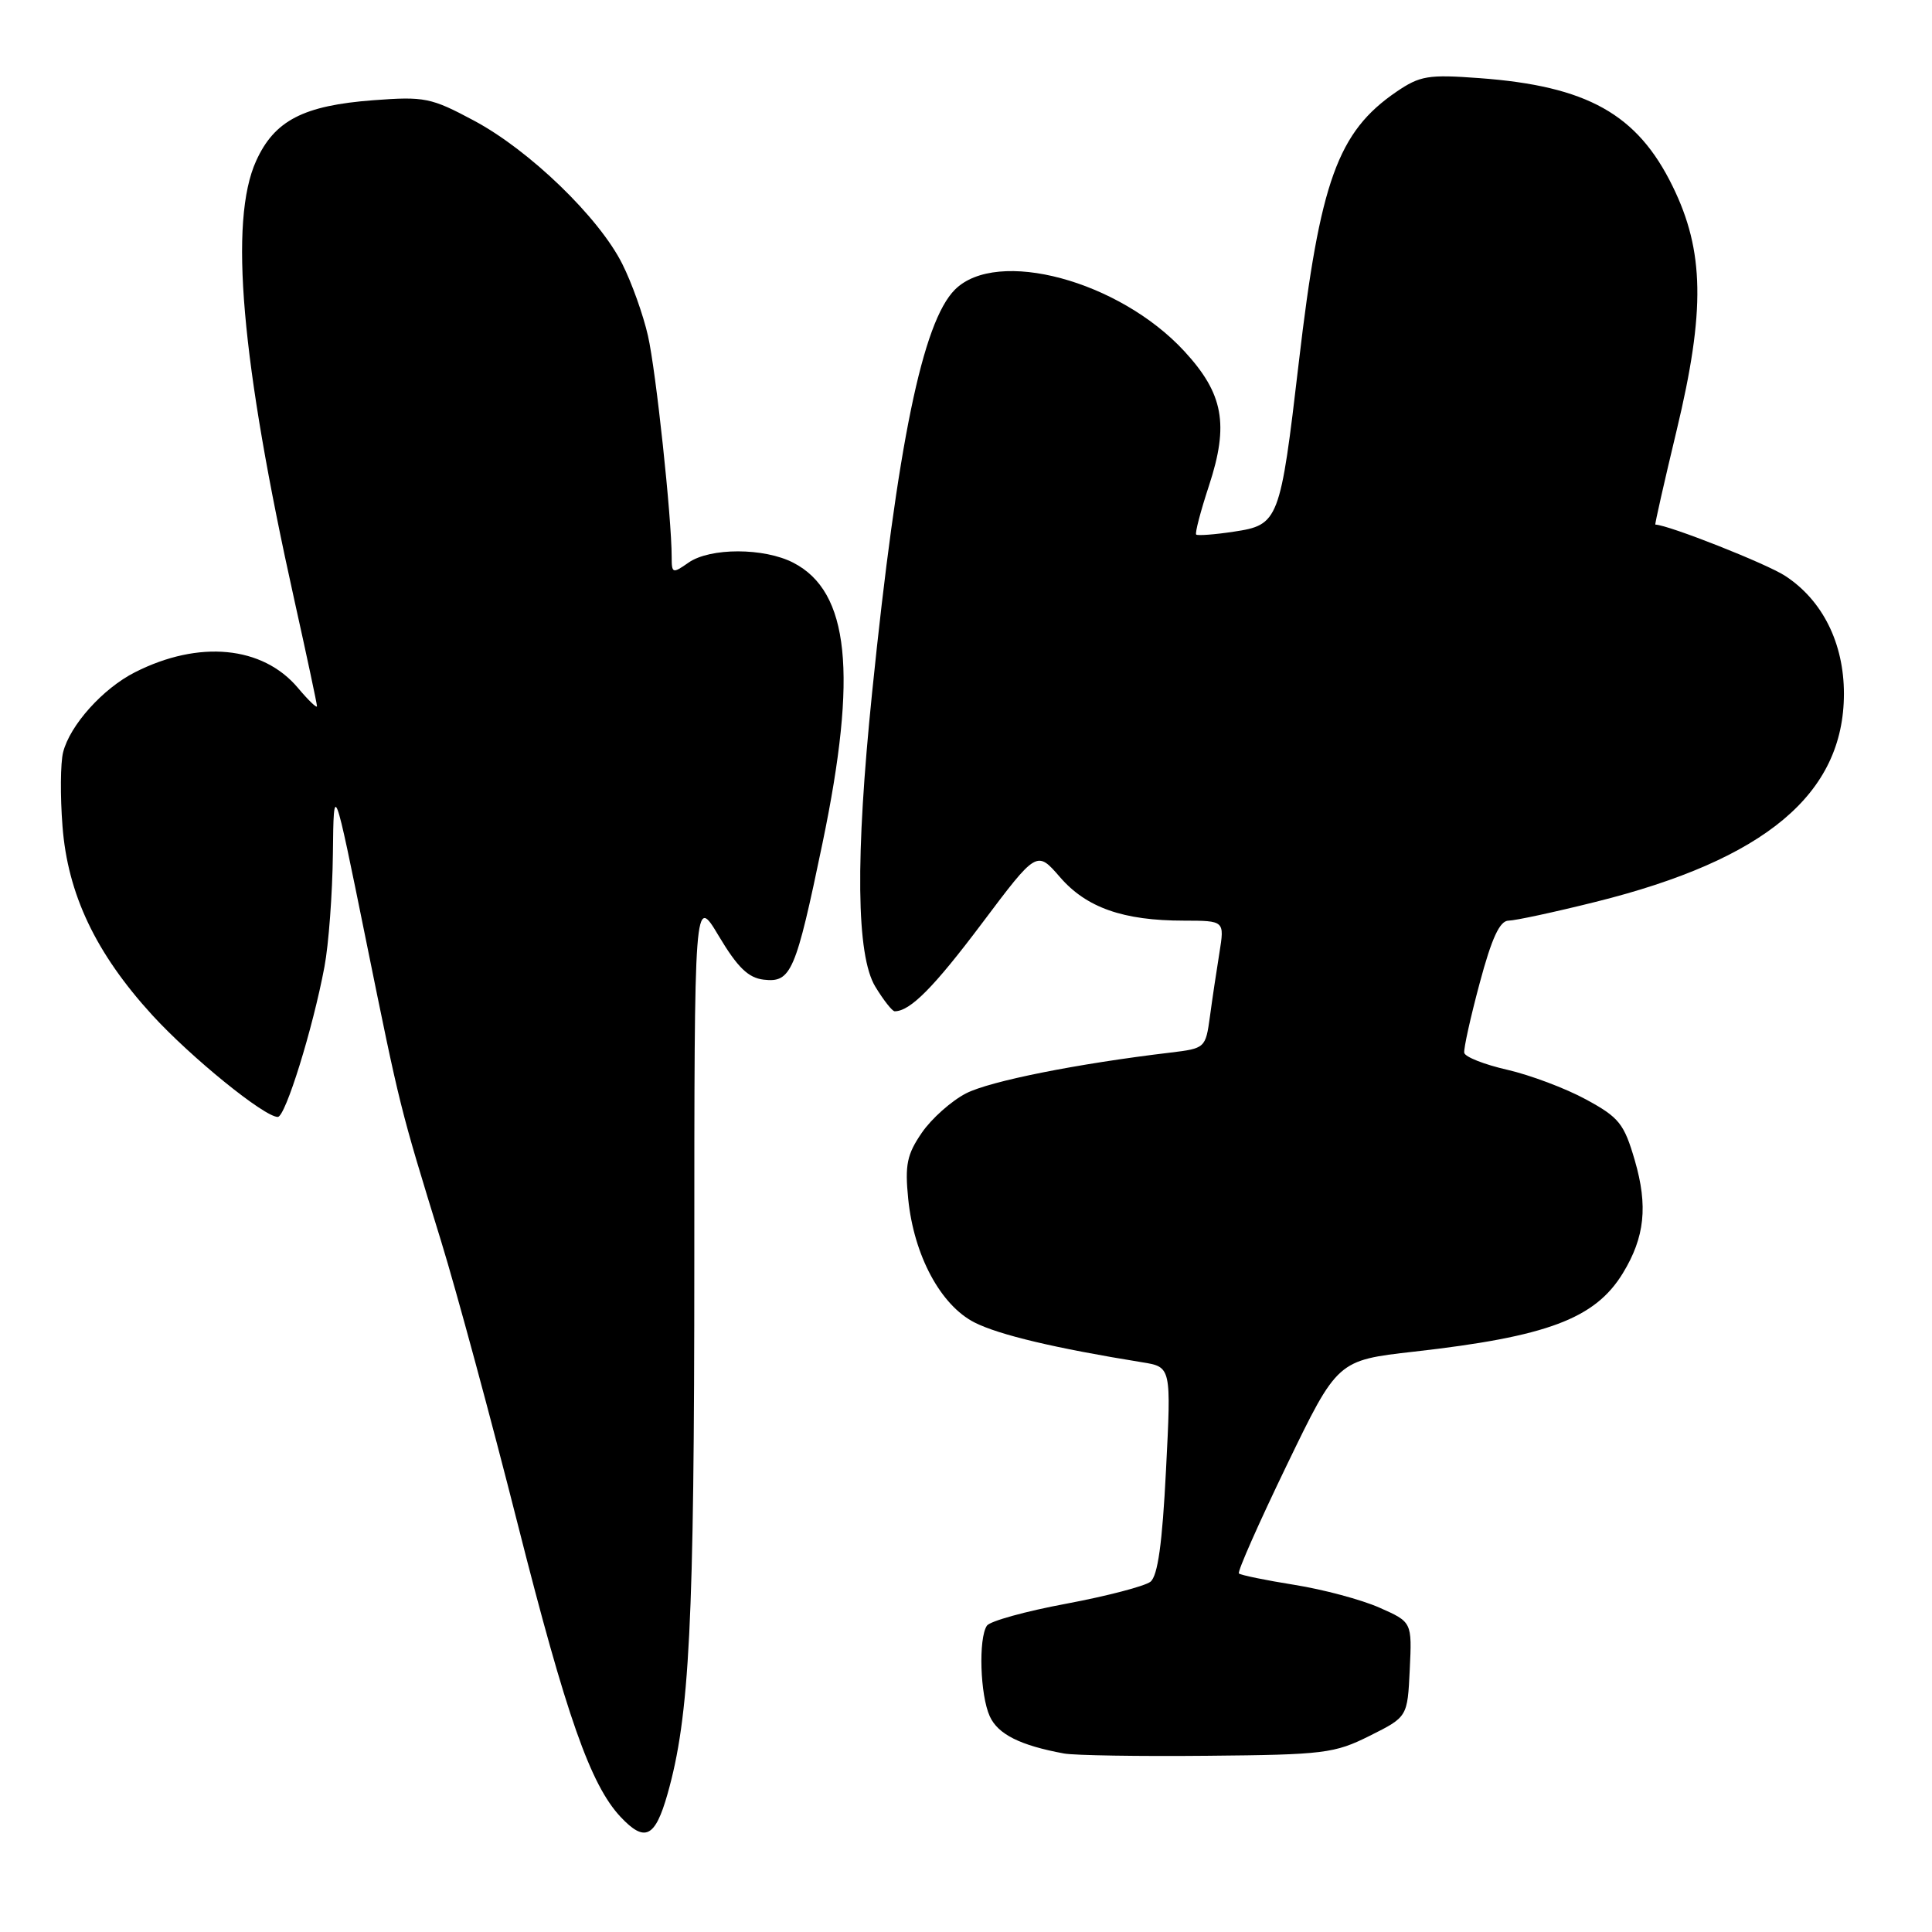 <?xml version="1.0" encoding="UTF-8" standalone="no"?>
<!DOCTYPE svg PUBLIC "-//W3C//DTD SVG 1.1//EN" "http://www.w3.org/Graphics/SVG/1.1/DTD/svg11.dtd" >
<svg xmlns="http://www.w3.org/2000/svg" xmlns:xlink="http://www.w3.org/1999/xlink" version="1.1" viewBox="0 0 256 256">
 <g >
 <path fill="currentColor"
d=" M 88.44 237.75 C 91.38 227.42 92.00 215.12 92.00 167.07 C 92.00 118.59 92.00 118.59 95.25 124.04 C 97.73 128.19 99.15 129.57 101.19 129.81 C 104.83 130.23 105.43 128.83 108.99 111.70 C 113.66 89.23 112.54 78.40 105.13 74.57 C 101.25 72.56 94.08 72.55 91.22 74.56 C 89.12 76.03 89.00 75.99 89.00 73.81 C 89.00 68.59 86.92 49.15 85.86 44.50 C 85.24 41.75 83.71 37.46 82.46 34.98 C 79.38 28.81 70.13 19.88 62.78 15.97 C 57.12 12.94 56.24 12.77 49.48 13.28 C 40.20 13.98 36.37 15.96 33.94 21.32 C 30.33 29.27 31.94 47.76 39.00 79.50 C 40.65 86.92 42.00 93.25 42.00 93.57 C 42.00 93.89 40.86 92.80 39.47 91.14 C 34.79 85.59 26.36 84.78 17.88 89.08 C 13.63 91.23 9.26 96.10 8.36 99.69 C 8.01 101.08 7.97 105.48 8.28 109.46 C 8.96 118.46 12.68 126.30 20.16 134.49 C 25.31 140.12 35.02 148.00 36.81 148.00 C 37.82 148.00 41.46 136.28 42.99 128.11 C 43.55 125.15 44.05 118.40 44.11 113.11 C 44.22 103.50 44.22 103.50 48.48 124.50 C 53.06 147.04 52.93 146.52 58.46 164.50 C 60.49 171.10 65.06 187.97 68.61 201.99 C 75.06 227.45 78.25 236.50 82.23 240.75 C 85.44 244.16 86.80 243.51 88.44 237.75 Z  M 181.50 230.00 C 186.50 227.50 186.50 227.50 186.80 221.22 C 187.10 214.93 187.10 214.93 182.78 213.02 C 180.41 211.97 175.34 210.61 171.51 210.00 C 167.69 209.39 164.38 208.71 164.16 208.49 C 163.94 208.27 166.79 201.83 170.49 194.17 C 177.22 180.25 177.22 180.25 187.36 179.10 C 205.04 177.11 211.36 174.73 215.04 168.70 C 217.94 163.94 218.38 159.81 216.62 153.76 C 215.20 148.89 214.55 148.07 210.15 145.68 C 207.45 144.21 202.76 142.45 199.72 141.75 C 196.68 141.06 194.12 140.05 194.02 139.50 C 193.93 138.95 194.85 134.79 196.07 130.25 C 197.67 124.27 198.73 122.00 199.89 121.99 C 200.78 121.98 205.95 120.87 211.40 119.51 C 233.91 113.91 244.32 105.20 244.33 91.93 C 244.33 85.23 241.50 79.54 236.55 76.31 C 234.10 74.70 221.12 69.57 219.34 69.51 C 219.25 69.50 220.52 63.88 222.17 57.00 C 225.97 41.17 225.84 33.26 221.63 24.68 C 216.95 15.11 210.31 11.40 196.00 10.35 C 189.24 9.85 188.16 10.03 185.02 12.17 C 177.26 17.48 174.90 24.02 172.10 48.00 C 169.64 69.05 169.44 69.56 163.48 70.45 C 160.92 70.84 158.67 71.00 158.50 70.83 C 158.32 70.65 159.09 67.71 160.21 64.31 C 162.86 56.23 162.11 52.16 156.94 46.55 C 148.30 37.18 132.09 32.82 126.53 38.38 C 122.24 42.67 118.92 58.83 115.56 91.76 C 113.32 113.68 113.46 126.61 115.99 130.75 C 117.08 132.54 118.23 134.00 118.55 134.00 C 120.60 134.00 123.73 130.84 130.12 122.34 C 137.38 112.68 137.38 112.68 140.45 116.22 C 143.95 120.27 148.83 121.99 156.88 121.99 C 162.26 122.00 162.26 122.00 161.58 126.25 C 161.20 128.59 160.63 132.39 160.32 134.71 C 159.75 138.86 159.68 138.92 155.12 139.47 C 142.81 140.93 131.16 143.25 128.00 144.88 C 126.08 145.87 123.44 148.21 122.15 150.09 C 120.18 152.96 119.89 154.34 120.34 158.84 C 121.09 166.35 124.64 172.96 129.14 175.24 C 132.39 176.88 139.78 178.64 151.35 180.51 C 155.20 181.13 155.20 181.13 154.50 194.81 C 154.01 204.55 153.41 208.81 152.44 209.59 C 151.68 210.18 146.66 211.49 141.28 212.50 C 135.90 213.50 131.17 214.81 130.77 215.41 C 129.63 217.10 129.87 224.62 131.15 227.42 C 132.23 229.80 135.18 231.28 141.00 232.35 C 142.38 232.60 150.93 232.74 160.00 232.65 C 175.44 232.51 176.82 232.34 181.50 230.00 Z "/>
</g>
</svg>